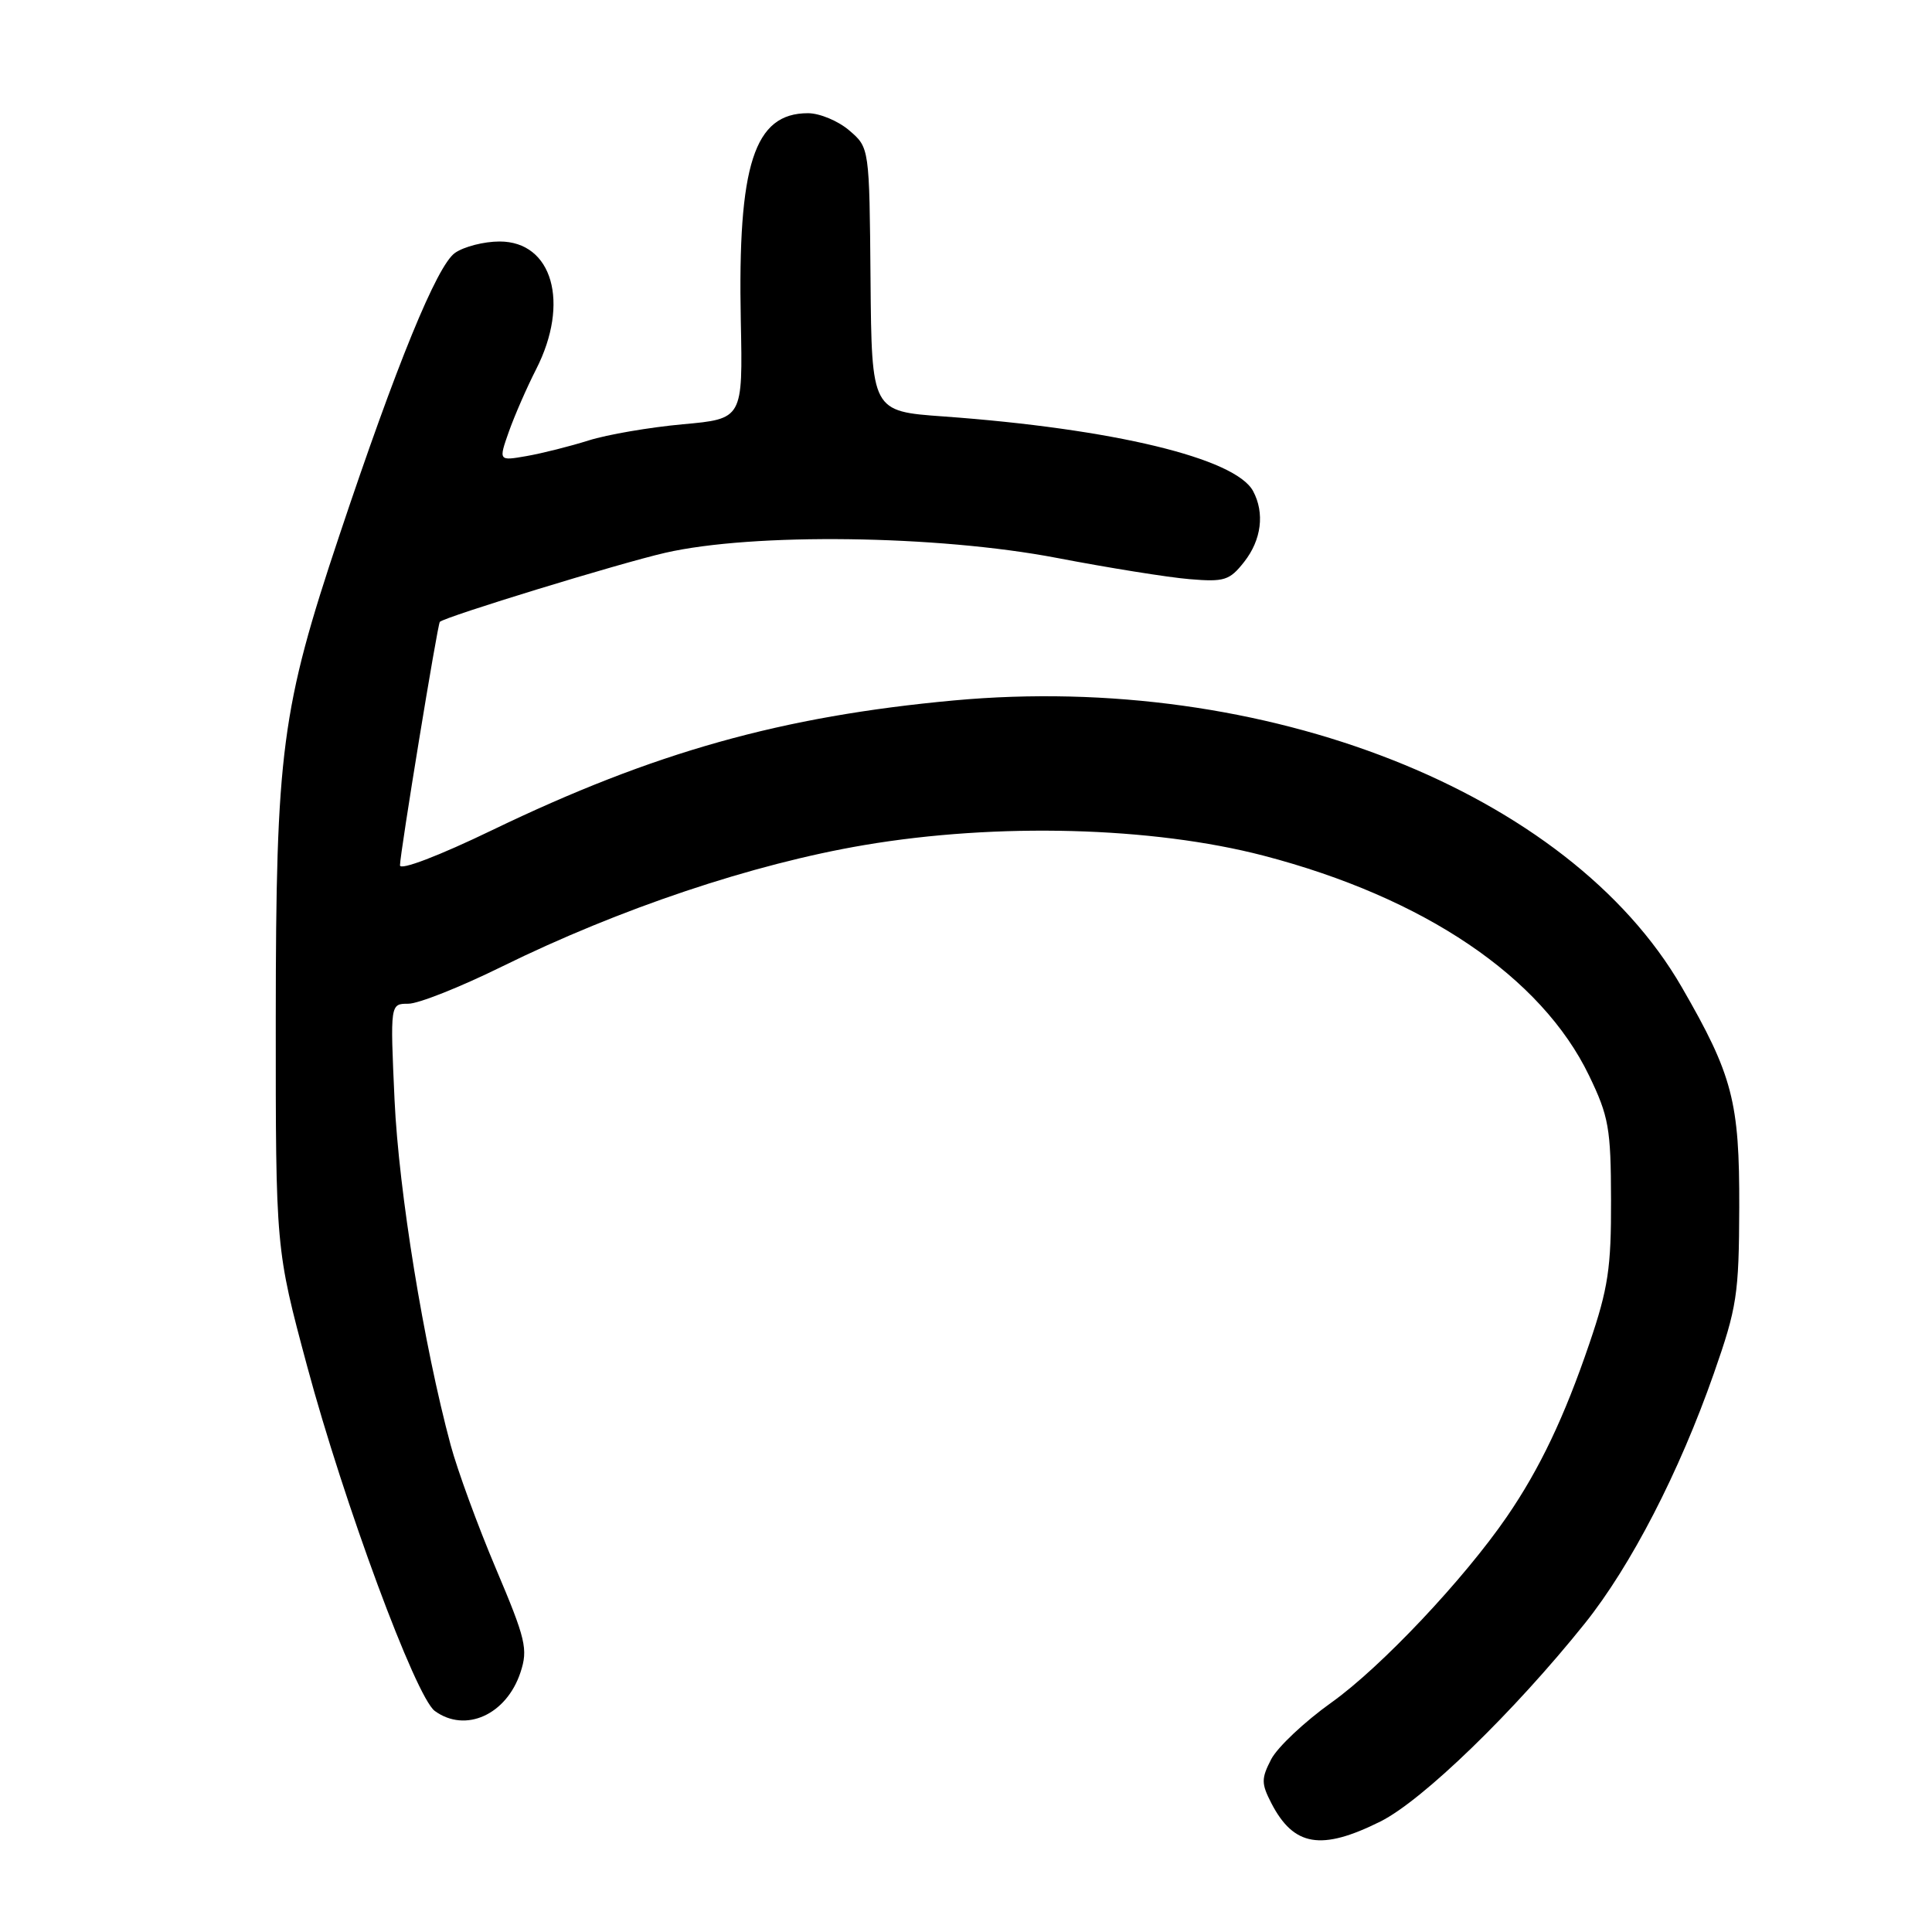 <?xml version="1.0" encoding="UTF-8" standalone="no"?>
<!DOCTYPE svg PUBLIC "-//W3C//DTD SVG 1.1//EN" "http://www.w3.org/Graphics/SVG/1.1/DTD/svg11.dtd" >
<svg xmlns="http://www.w3.org/2000/svg" xmlns:xlink="http://www.w3.org/1999/xlink" version="1.1" viewBox="0 0 256 256">
 <g >
 <path fill="currentColor"
d=" M 182.91 241.36 C 188.49 238.58 200.61 226.83 210.00 215.11 C 216.10 207.49 222.52 195.06 227.09 182.00 C 230.16 173.23 230.42 171.54 230.46 160.00 C 230.50 145.97 229.59 142.48 222.83 130.78 C 207.87 104.90 167.57 89.03 126.41 92.81 C 103.59 94.91 86.66 99.66 65.25 109.98 C 58.11 113.43 53.00 115.37 53.00 114.66 C 53.00 113.11 57.98 82.68 58.28 82.40 C 59.03 81.70 82.03 74.65 88.14 73.25 C 99.80 70.58 124.18 70.90 140.00 73.92 C 146.88 75.24 154.80 76.51 157.61 76.74 C 162.23 77.13 162.93 76.91 164.86 74.45 C 167.15 71.54 167.60 67.98 166.04 65.07 C 163.70 60.71 147.51 56.81 125.00 55.18 C 115.50 54.50 115.50 54.50 115.35 37.04 C 115.20 19.57 115.20 19.57 112.54 17.29 C 111.08 16.03 108.61 15.00 107.06 15.00 C 99.93 15.00 97.74 21.79 98.16 42.50 C 98.43 55.50 98.43 55.50 90.46 56.22 C 86.08 56.62 80.47 57.58 78.00 58.36 C 75.53 59.14 71.83 60.07 69.78 60.43 C 66.06 61.08 66.06 61.08 67.43 57.19 C 68.19 55.05 69.81 51.34 71.04 48.93 C 75.53 40.13 73.21 32.00 66.20 32.00 C 64.13 32.00 61.48 32.68 60.29 33.51 C 57.90 35.18 52.53 48.31 44.95 71.00 C 37.28 93.95 36.56 99.49 36.54 135.00 C 36.53 165.50 36.53 165.50 40.69 181.00 C 45.57 199.17 55.08 224.85 57.61 226.71 C 61.67 229.67 67.11 227.22 68.97 221.59 C 69.98 218.52 69.68 217.22 65.71 207.85 C 63.30 202.16 60.61 194.80 59.72 191.50 C 56.14 178.20 52.84 157.88 52.28 145.75 C 51.70 133.00 51.70 133.00 54.10 133.00 C 55.42 133.01 61.00 130.79 66.50 128.08 C 82.10 120.40 99.75 114.48 114.50 111.98 C 132.13 108.99 152.68 109.54 167.43 113.38 C 188.70 118.93 204.23 129.42 210.55 142.50 C 213.17 147.93 213.45 149.49 213.47 159.00 C 213.50 167.99 213.09 170.72 210.61 178.00 C 207.29 187.76 204.04 194.60 199.67 200.97 C 193.99 209.25 182.99 220.91 176.44 225.58 C 172.86 228.13 169.27 231.52 168.44 233.11 C 167.11 235.68 167.12 236.33 168.47 238.95 C 171.43 244.66 175.07 245.27 182.91 241.36 Z "/>
</g>
</svg>